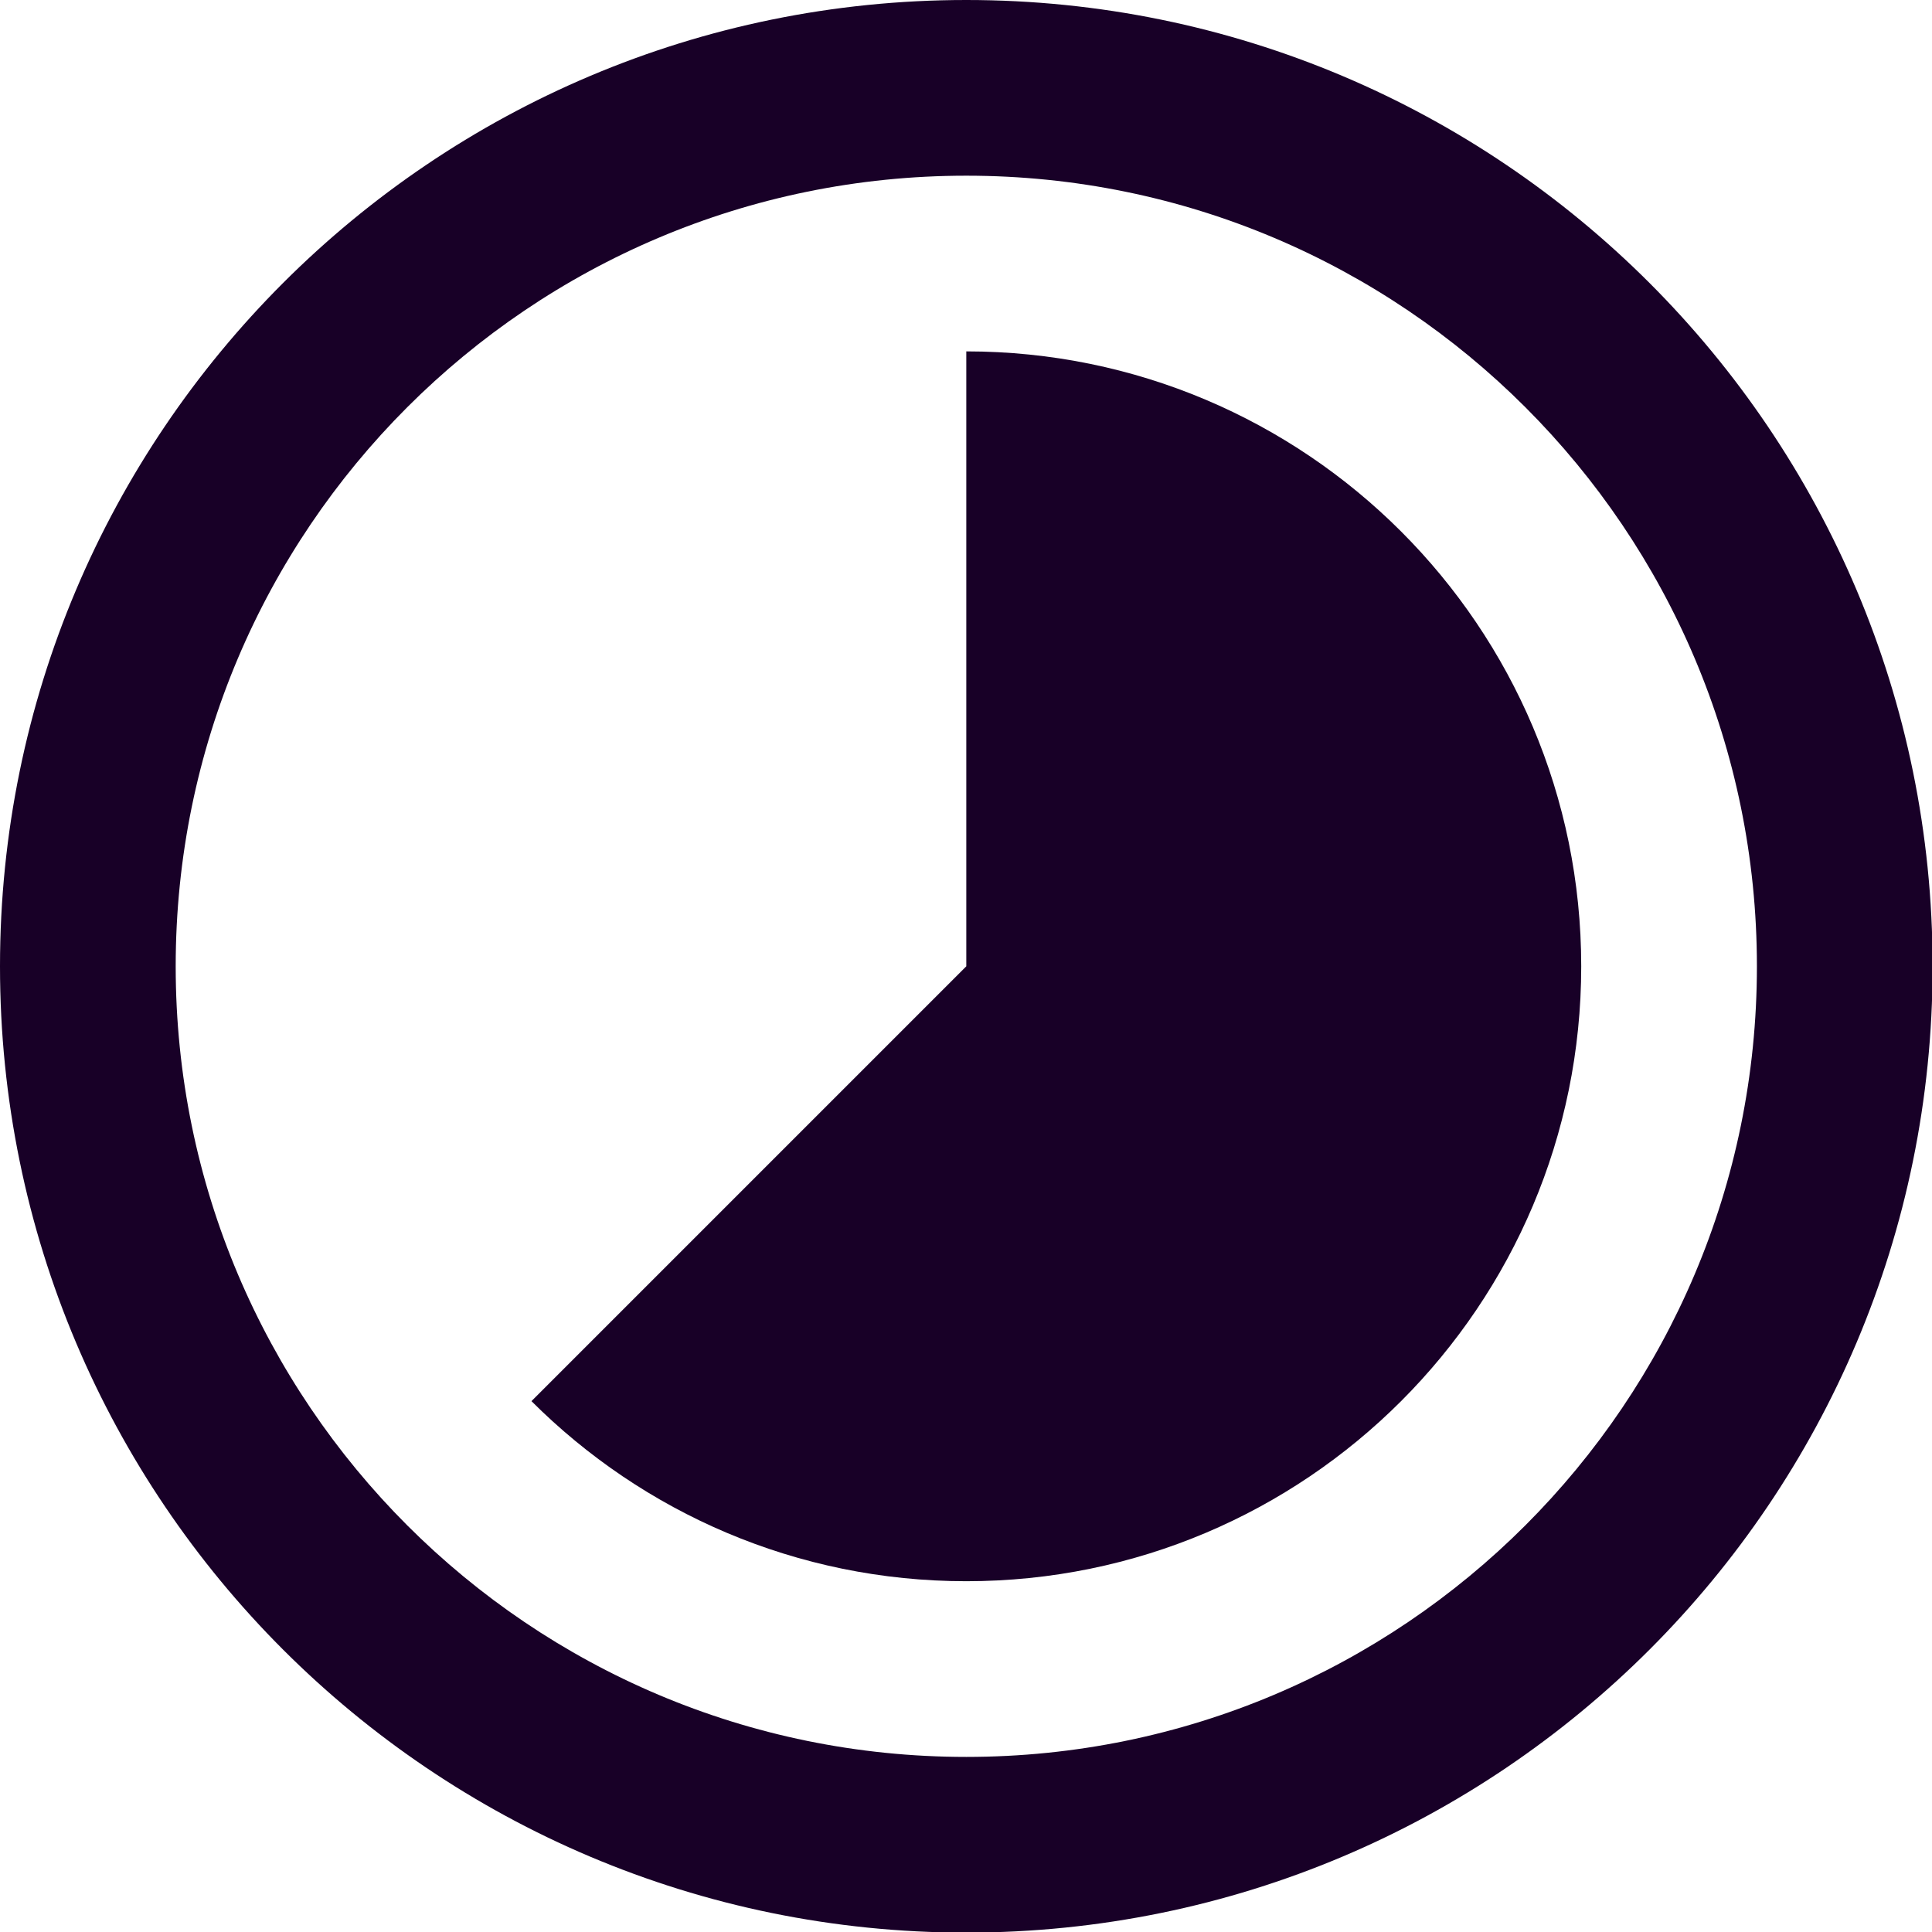 <?xml version="1.0" encoding="UTF-8" standalone="no"?>
<svg
   fill="none"
   height="32"
   viewBox="0 0 32 32"
   width="32"
   version="1.1"
   id="svg6"
   sodipodi:docname="face-timelapse.svg"
   inkscape:version="1.1.1 (3bf5ae0d25, 2021-09-20)"
   xmlns:inkscape="http://www.inkscape.org/namespaces/inkscape"
   xmlns:sodipodi="http://sodipodi.sourceforge.net/DTD/sodipodi-0.dtd"
   xmlns="http://www.w3.org/2000/svg"
   xmlns:svg="http://www.w3.org/2000/svg">
  <defs
     id="defs10" />
  <sodipodi:namedview
     id="namedview8"
     pagecolor="#ffffff"
     bordercolor="#666666"
     borderopacity="1.0"
     inkscape:pageshadow="2"
     inkscape:pageopacity="0.0"
     inkscape:pagecheckerboard="0"
     showgrid="false"
     inkscape:zoom="27.28125"
     inkscape:cx="15.981672"
     inkscape:cy="15.981672"
     inkscape:window-width="3840"
     inkscape:window-height="2080"
     inkscape:window-x="2293"
     inkscape:window-y="35"
     inkscape:window-maximized="1"
     inkscape:current-layer="svg6" />
  <g
     id="g829"
     transform="matrix(1.455,0,0,1.455,-1.455,-1.455)">
    <path
       d="M 12,19 C 10.067,19 8.317,18.216 7.05,16.95 L 12,12 V 5 c 3.866,0 7,3.134 7,7 0,3.866 -3.134,7 -7,7 z"
       fill="#180027"
       id="path2" />
    <path
       clip-rule="evenodd"
       d="M 23,12 C 23,18.075 18.075,23 12,23 5.925,23 1,18.075 1,12 1,5.925 5.925,1 12,1 18.075,1 23,5.925 23,12 Z m -2,0 c 0,4.971 -4.029,9 -9,9 -4.971,0 -9,-4.029 -9,-9 0,-4.971 4.029,-9 9,-9 4.971,0 9,4.029 9,9 z"
       fill="#180027"
       fill-rule="evenodd"
       id="path4" />
  </g>
</svg>
